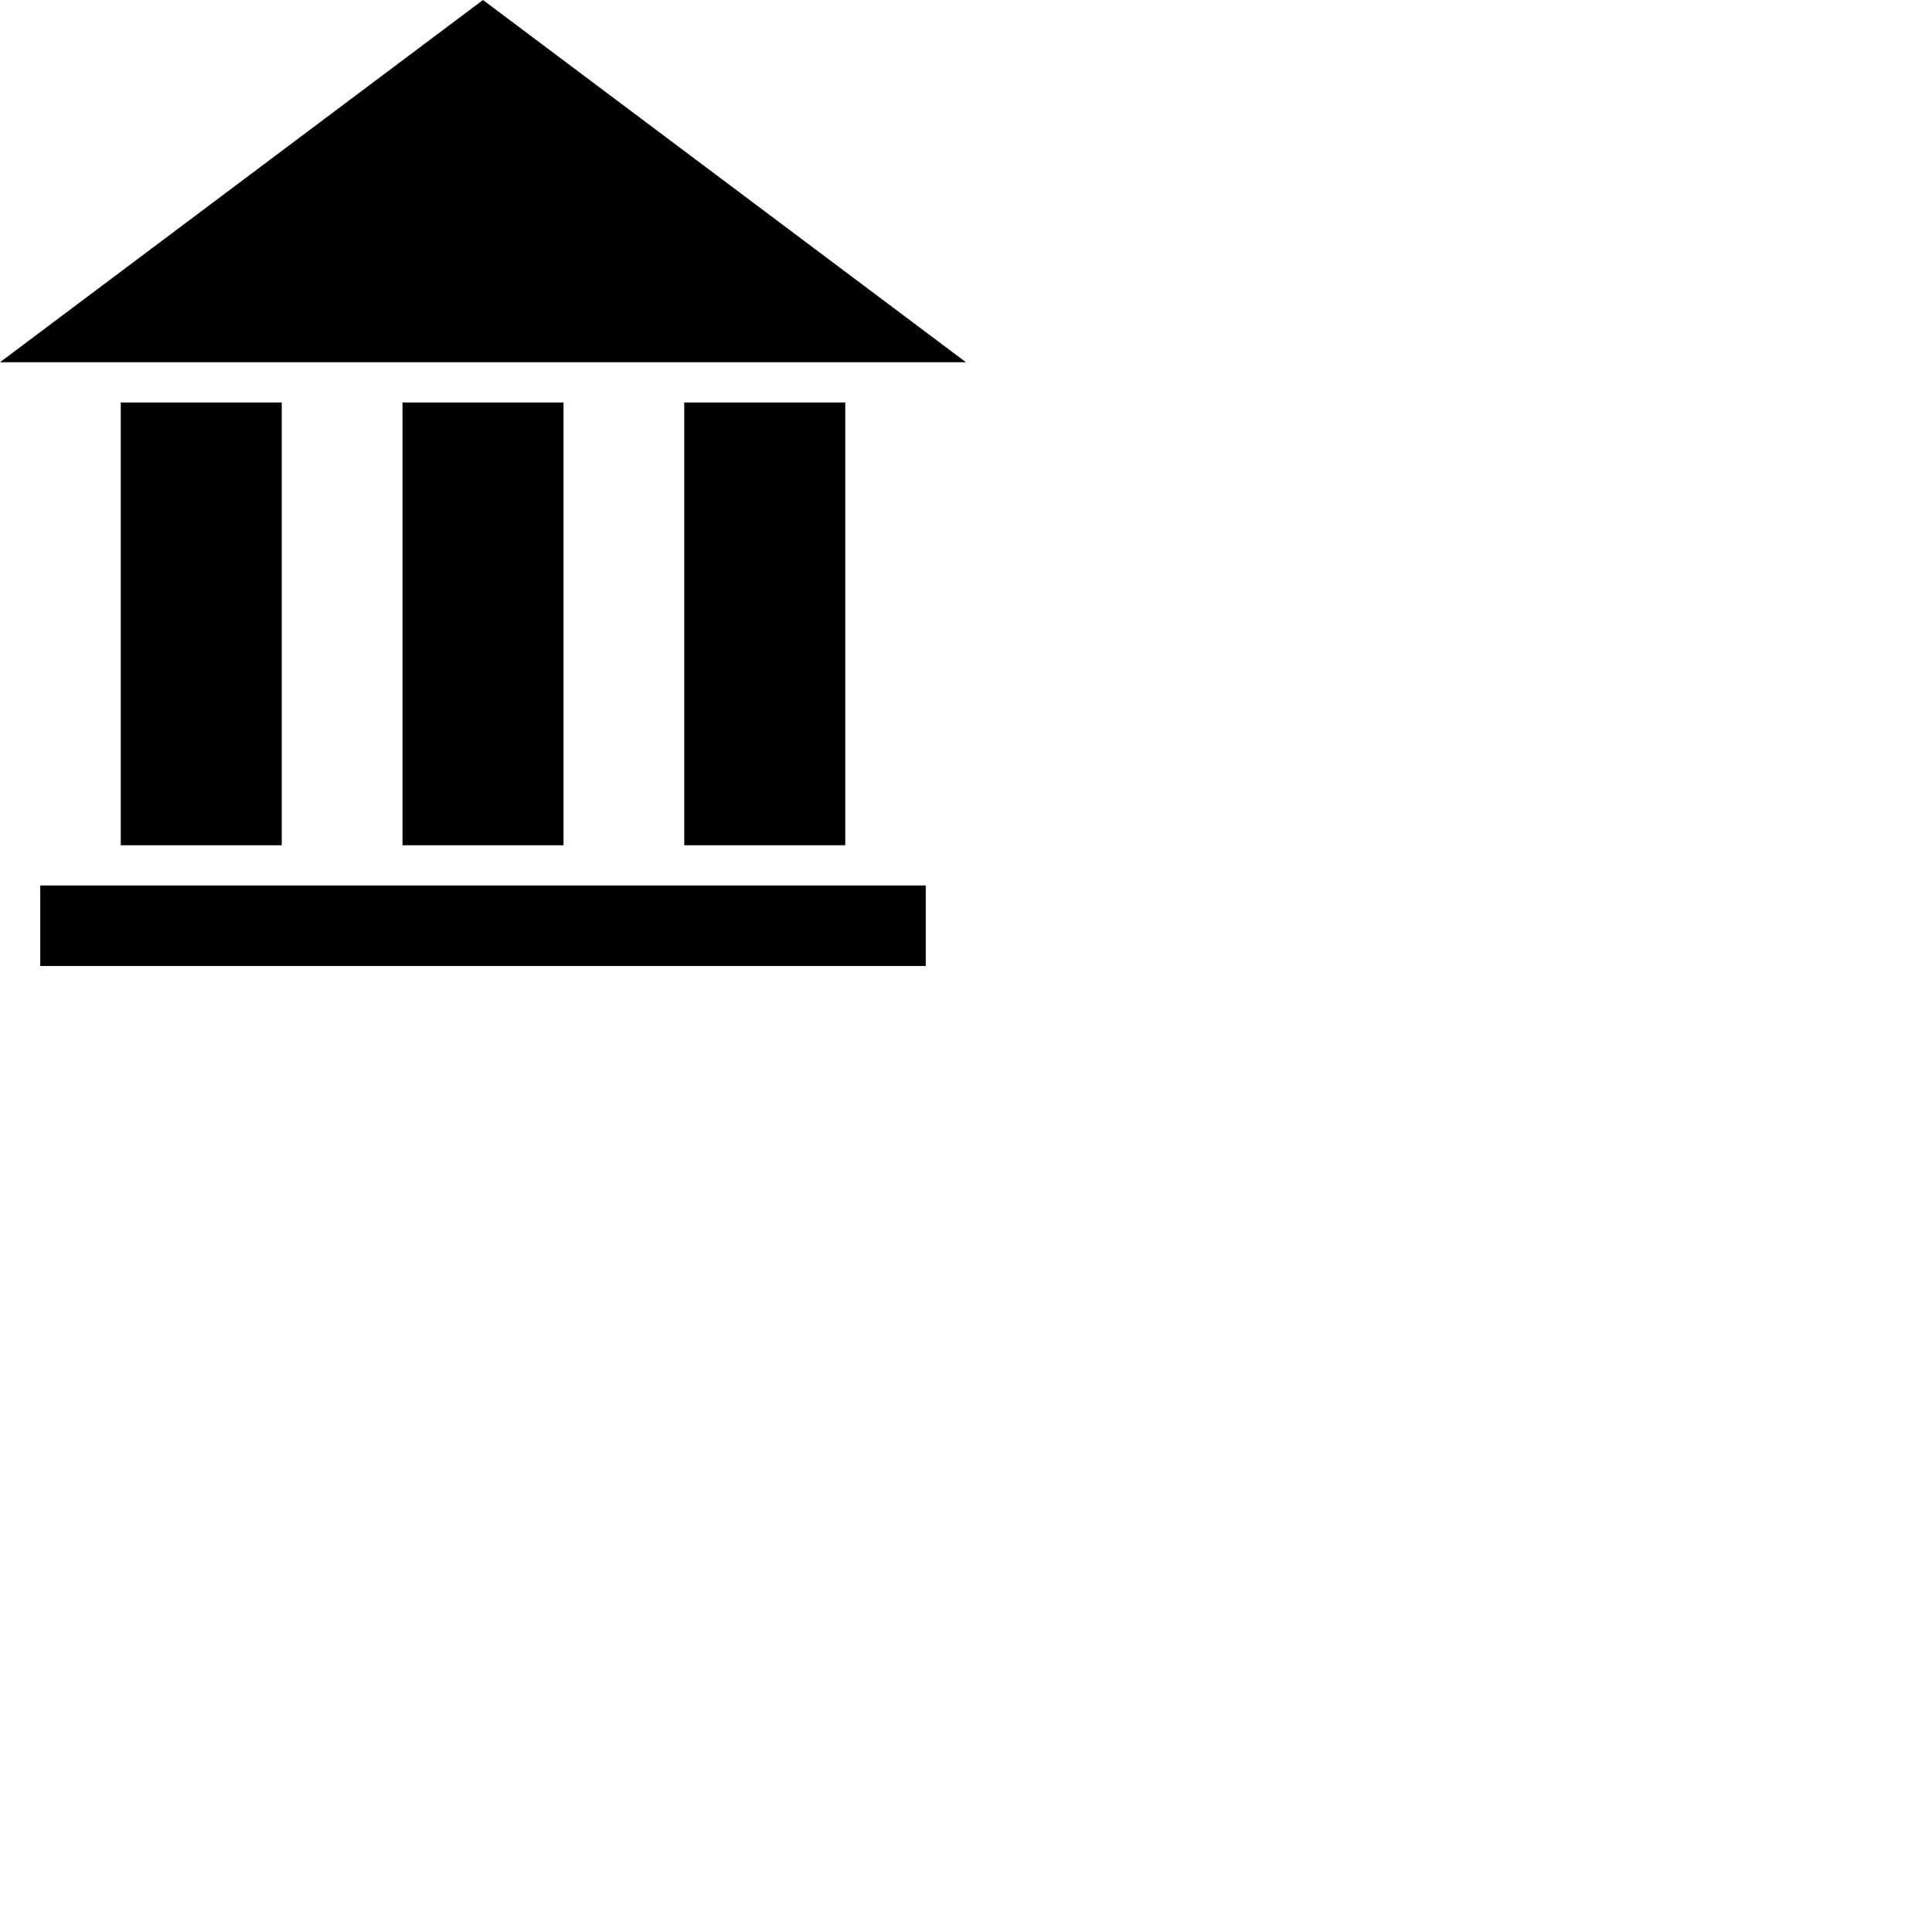 <svg xmlns="http://www.w3.org/2000/svg" width="48" height="48" viewBox="0 0 48 48" fill="currentColor"><path d="M7 21h-4v-11h4v11zm7-11h-4v11h4v-11zm7 0h-4v11h4v-11zm2 12h-22v2h22v-2zm-23-13h24l-12-9-12 9z"/></svg>